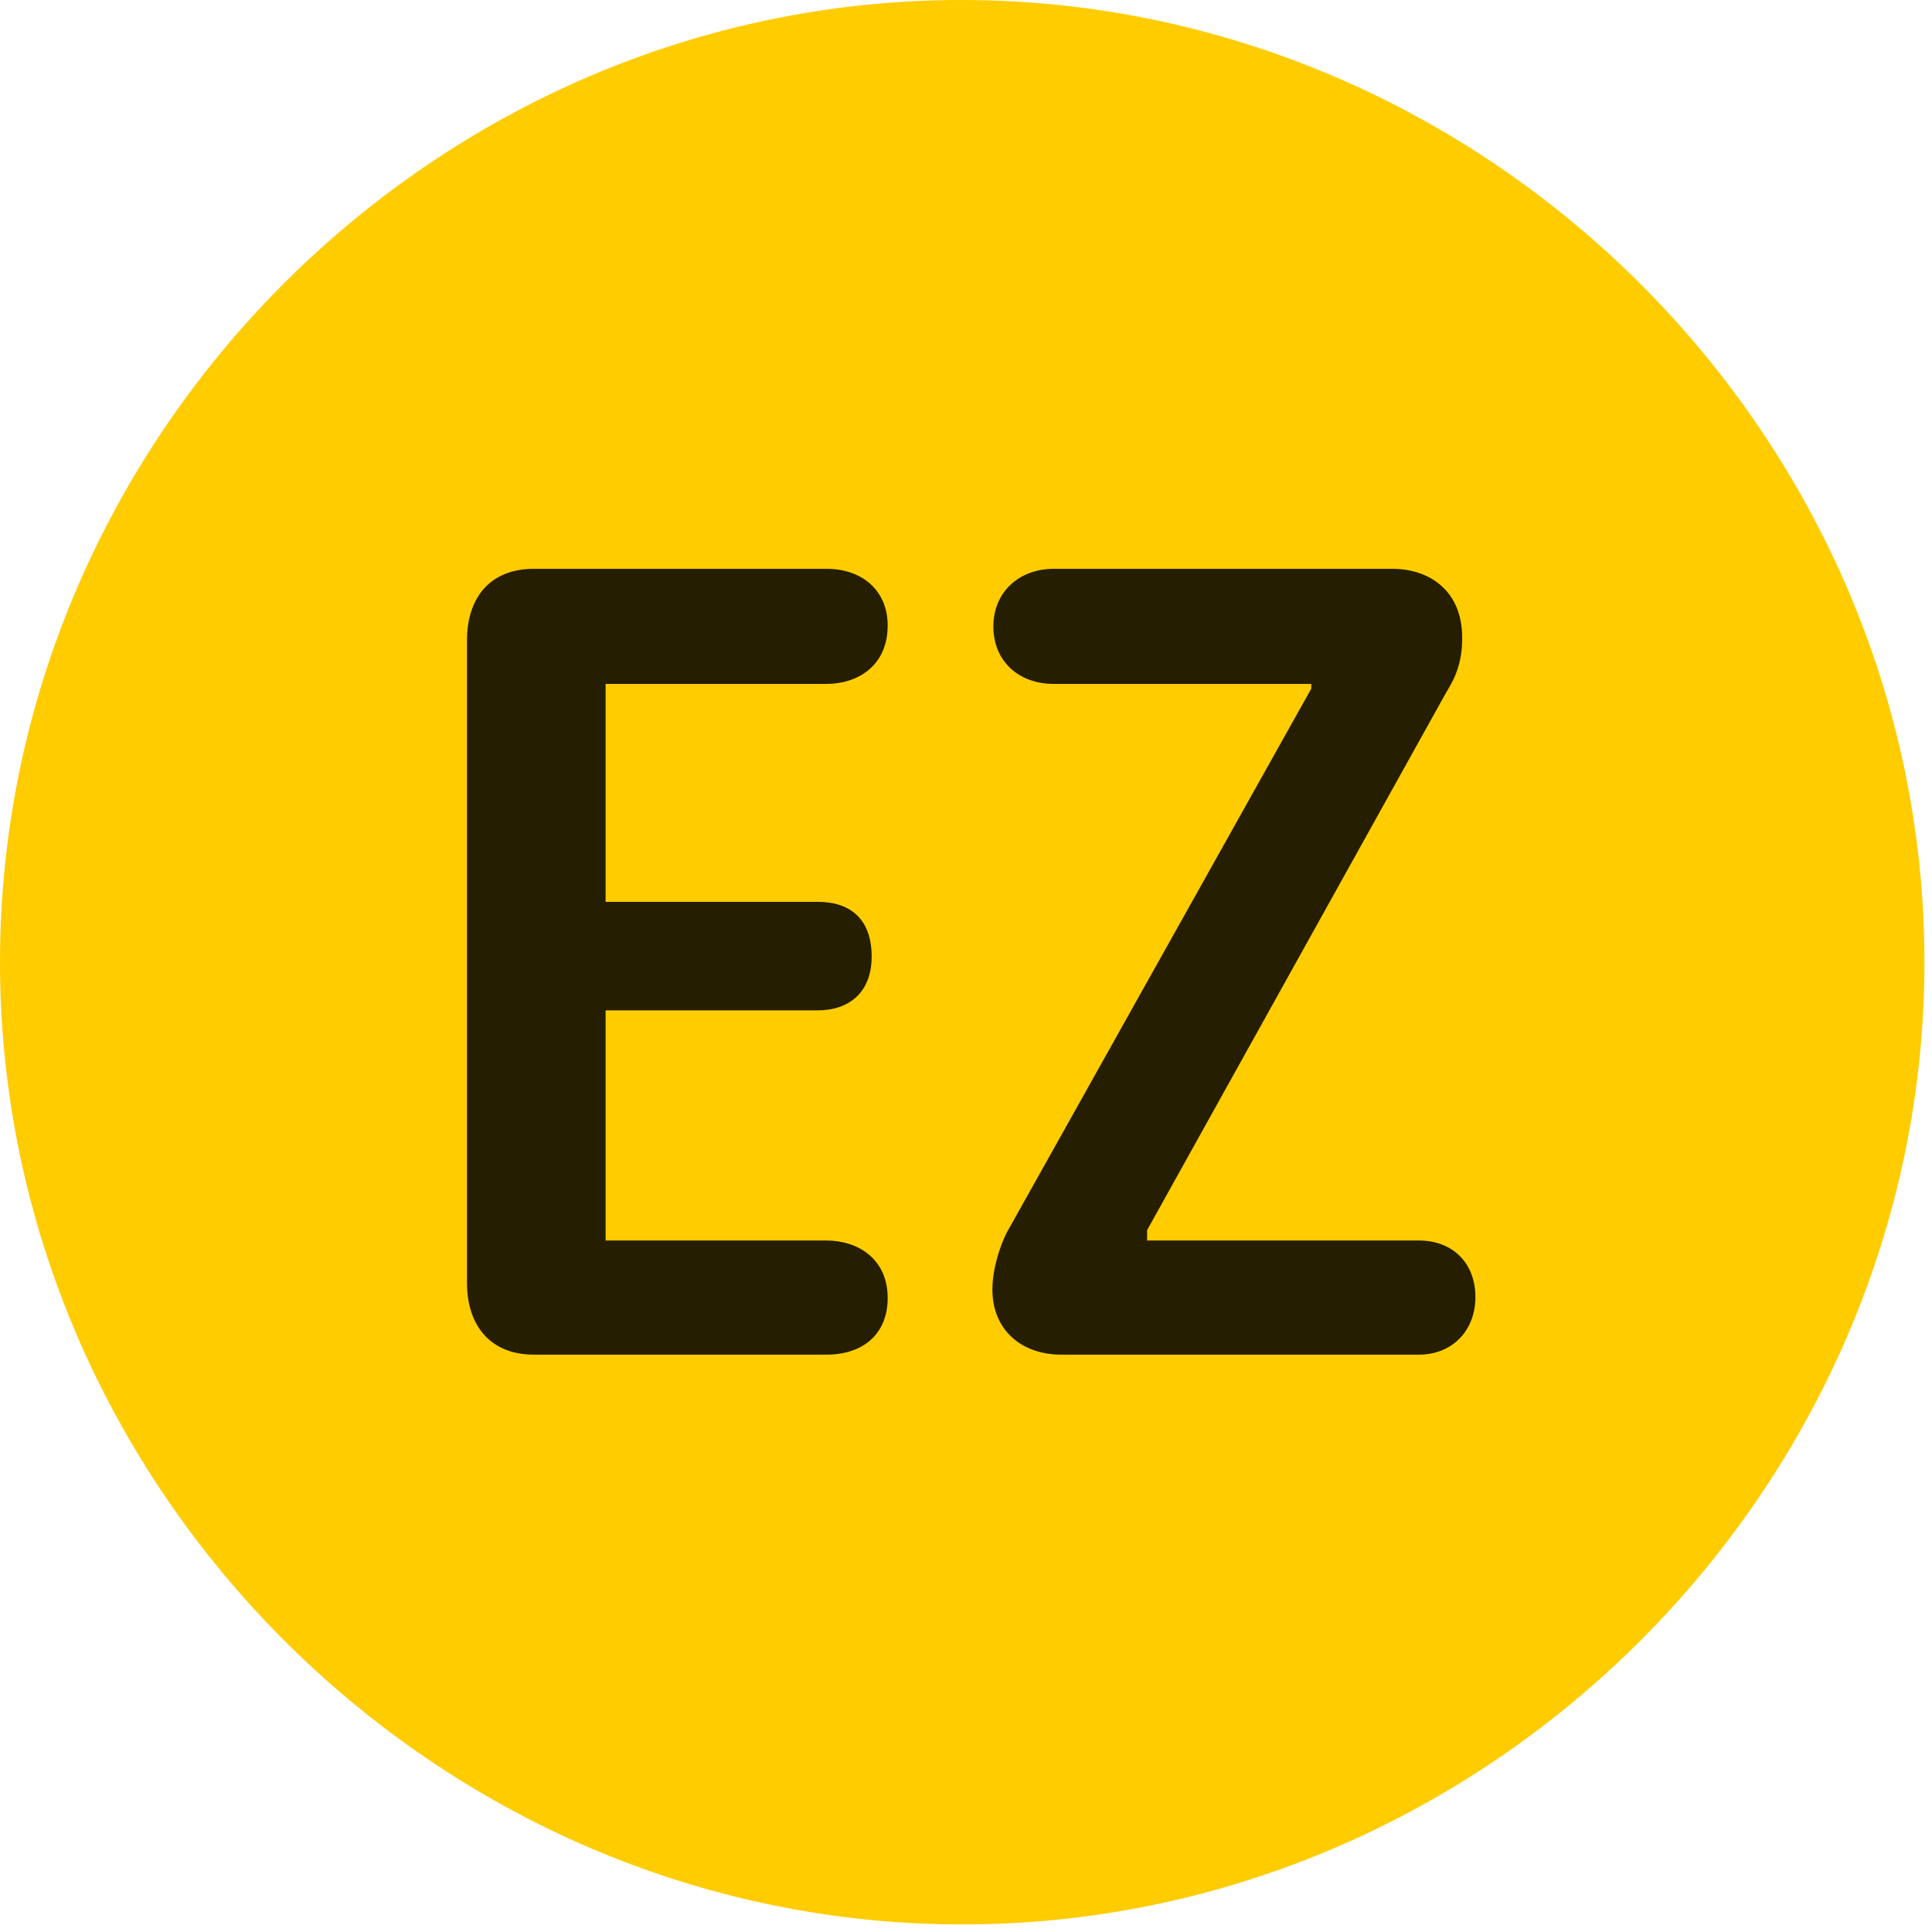 <svg width="24" height="24" viewBox="0 0 24 24" fill="none" xmlns="http://www.w3.org/2000/svg">
<path d="M11.953 23.906C18.492 23.906 23.906 18.48 23.906 11.953C23.906 5.414 18.48 0 11.941 0C5.414 0 0 5.414 0 11.953C0 18.48 5.426 23.906 11.953 23.906Z" fill="#FFCC00"/>
<path d="M6.633 16.828C6.07 16.828 5.801 16.441 5.801 15.938V7.957C5.801 7.43 6.082 7.066 6.633 7.066H10.266C10.711 7.066 11.027 7.336 11.027 7.77C11.027 8.273 10.652 8.496 10.266 8.496H7.523V11.203H10.16C10.559 11.203 10.828 11.414 10.828 11.883C10.828 12.328 10.547 12.551 10.16 12.551H7.523V15.41H10.266C10.652 15.41 11.027 15.633 11.027 16.125C11.027 16.57 10.723 16.828 10.266 16.828H6.633ZM13.184 16.828C12.691 16.828 12.328 16.523 12.328 16.02C12.328 15.762 12.422 15.48 12.504 15.316L16.289 8.555V8.496H13.09C12.656 8.496 12.34 8.215 12.34 7.781C12.34 7.359 12.656 7.066 13.09 7.066H17.297C17.754 7.066 18.164 7.336 18.164 7.922C18.164 8.227 18.082 8.414 17.965 8.602L14.25 15.281V15.41H17.625C18.047 15.41 18.328 15.691 18.328 16.113C18.328 16.523 18.047 16.828 17.625 16.828H13.184Z" fill="black" fill-opacity="0.85"/>
</svg>
